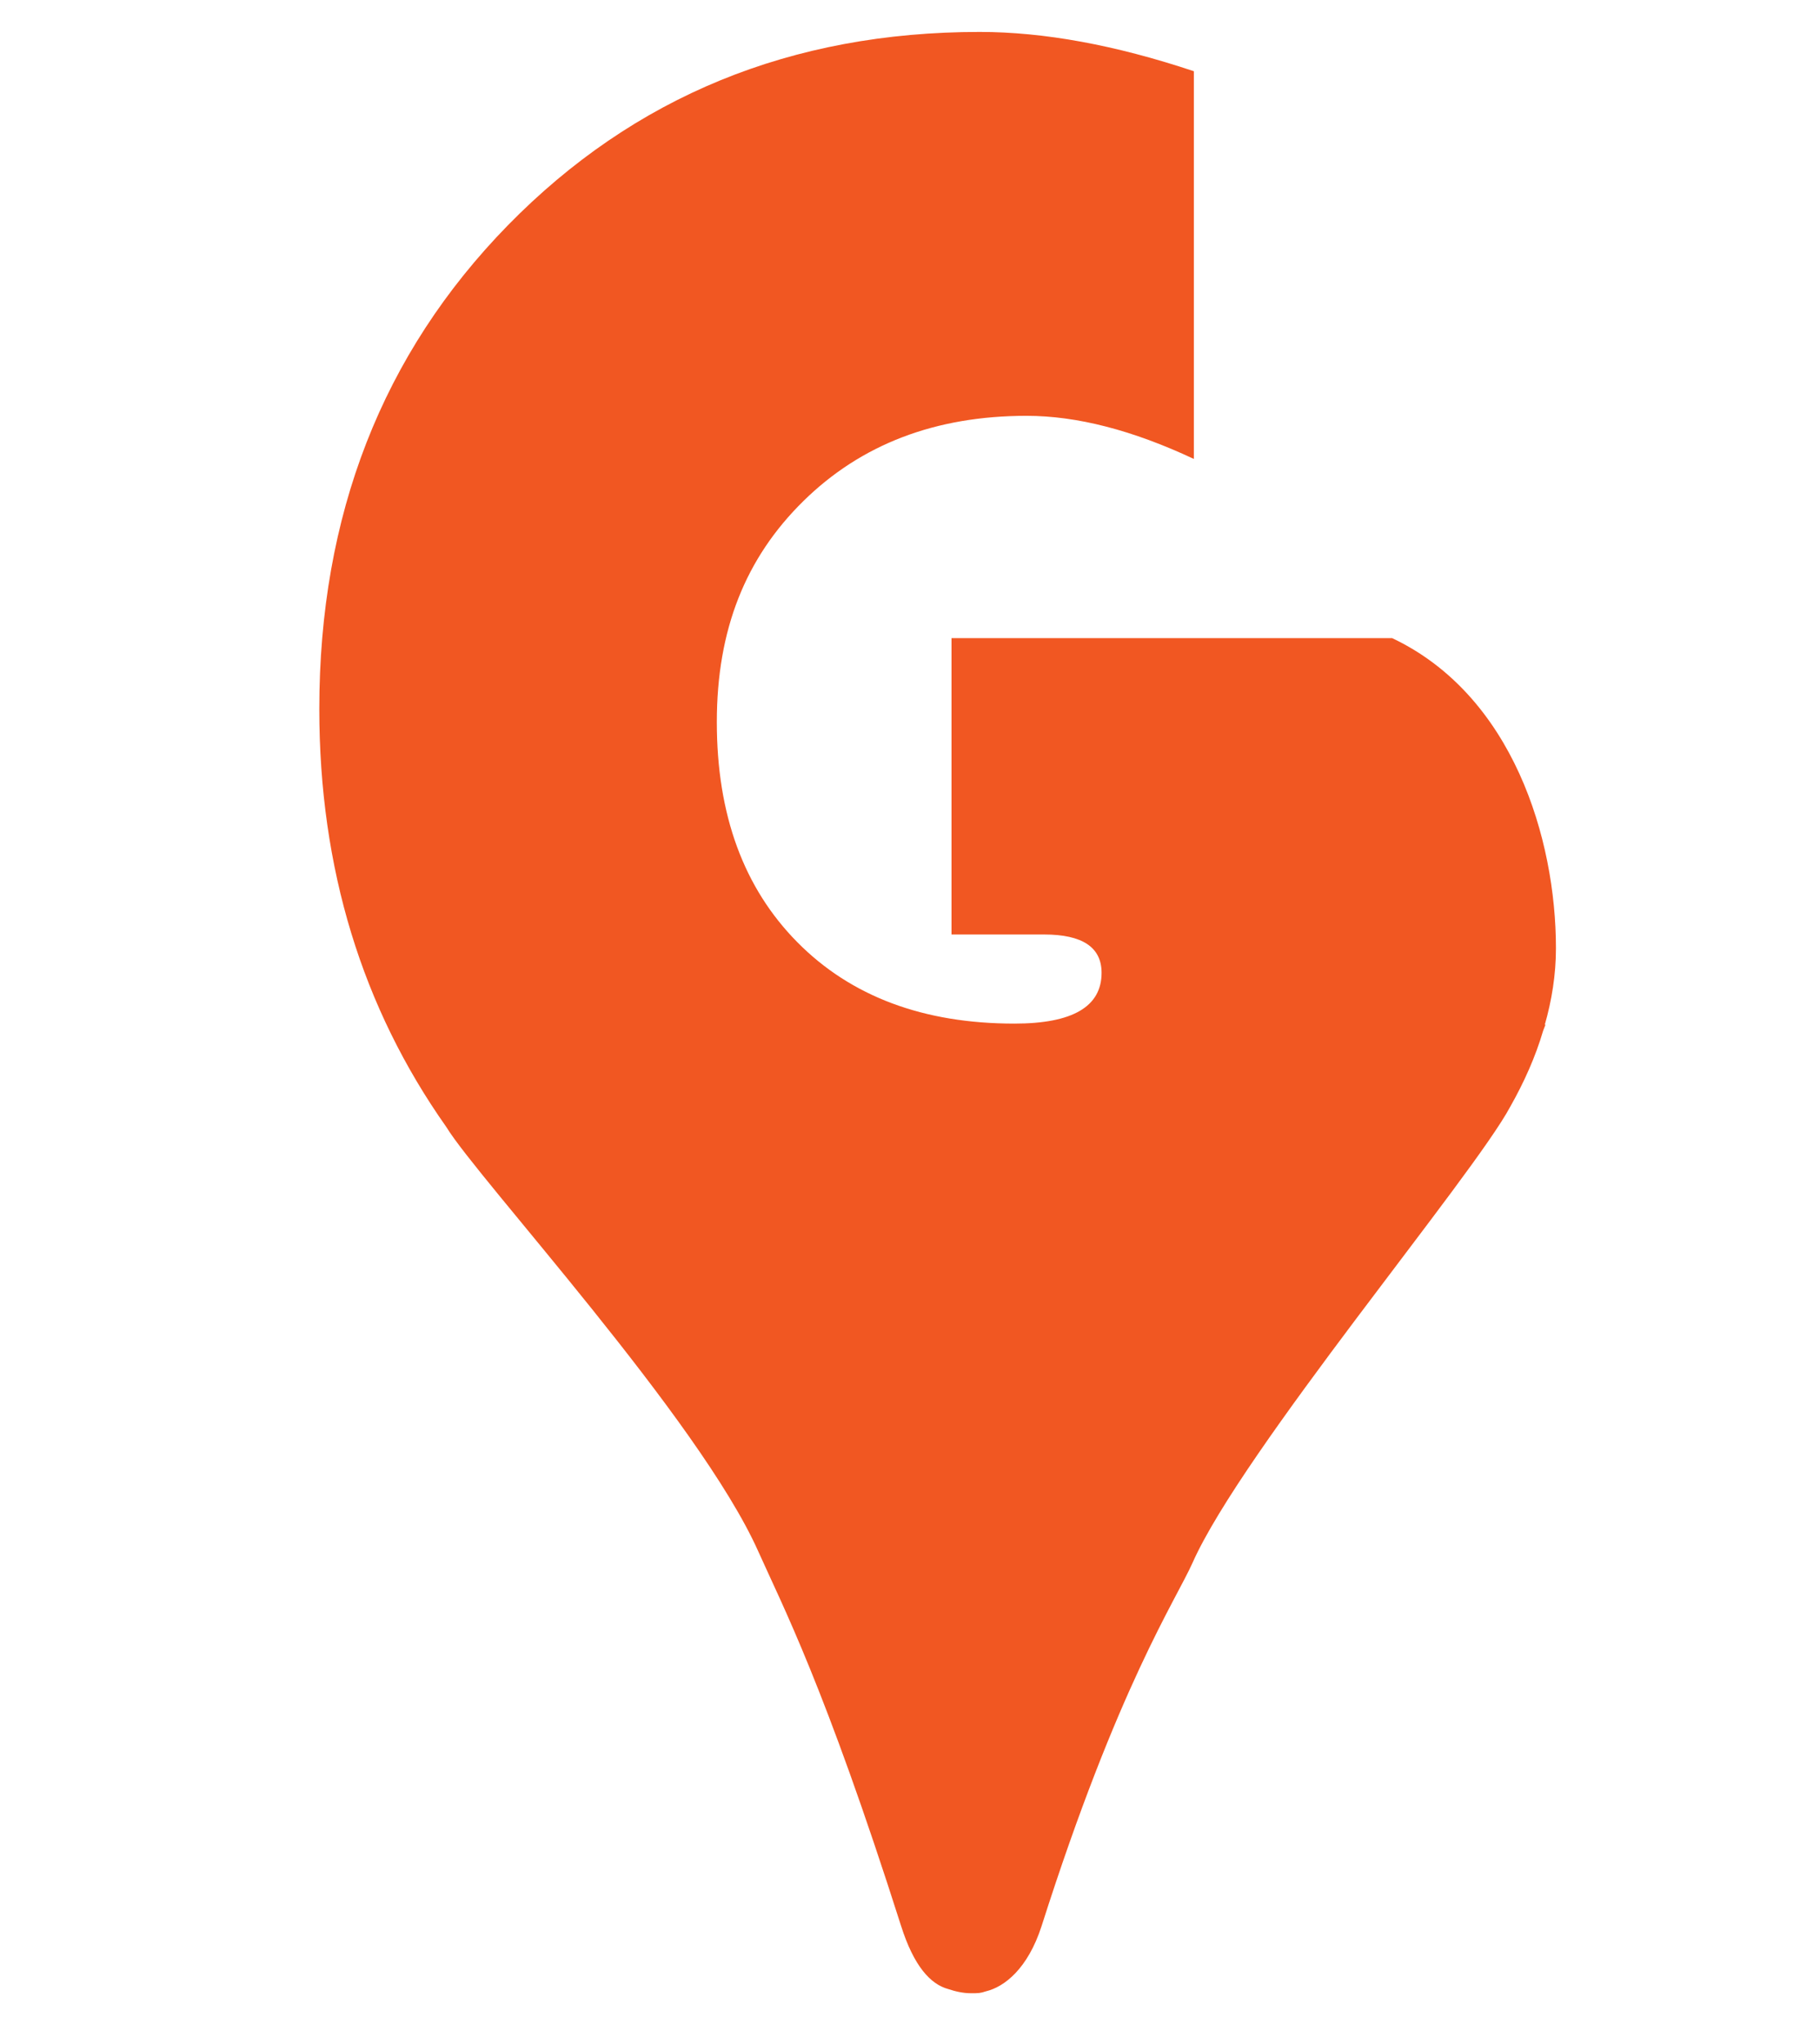 <svg width="57" height="64" viewBox="0 0 57 64" fill="none" xmlns="http://www.w3.org/2000/svg">
<path d="M48.4 32.08C48.4 32.08 48.39 32.08 48.38 32.09C48.6 31.32 48.73 30.52 48.73 29.69C48.73 26.26 47.38 21.77 43.6 19.98H29.8V29.26H32.7C33.9 29.26 34.5 29.66 34.5 30.46C34.5 31.52 33.59 32.05 31.77 32.05C28.92 32.05 26.65 31.2 24.97 29.5C23.29 27.8 22.45 25.51 22.45 22.61C22.45 19.71 23.35 17.47 25.16 15.69C26.97 13.91 29.3 13.02 32.15 13.02C33.73 13.02 35.47 13.47 37.39 14.37V2.23C34.93 1.41 32.7 1 30.68 1C24.78 1 19.86 3.02 15.91 7.05C11.97 11.08 10 16.13 10 22.2C10 27.19 11.34 31.55 13.98 35.29C14.97 36.92 21.9 44.43 23.75 48.58C24.5 50.26 25.82 52.77 28.22 60.3C28.62 61.56 29.14 62.13 29.7 62.28C29.91 62.35 30.15 62.41 30.41 62.41C30.64 62.41 30.7 62.41 30.88 62.35C31.46 62.21 32.19 61.64 32.62 60.31C35.02 52.78 36.84 50.08 37.35 48.93C38.91 45.42 46.13 36.84 47.3 34.65C47.73 33.89 48.09 33.09 48.33 32.27C48.35 32.21 48.38 32.15 48.4 32.09V32.08Z" fill="#F15722"/>
</svg>

